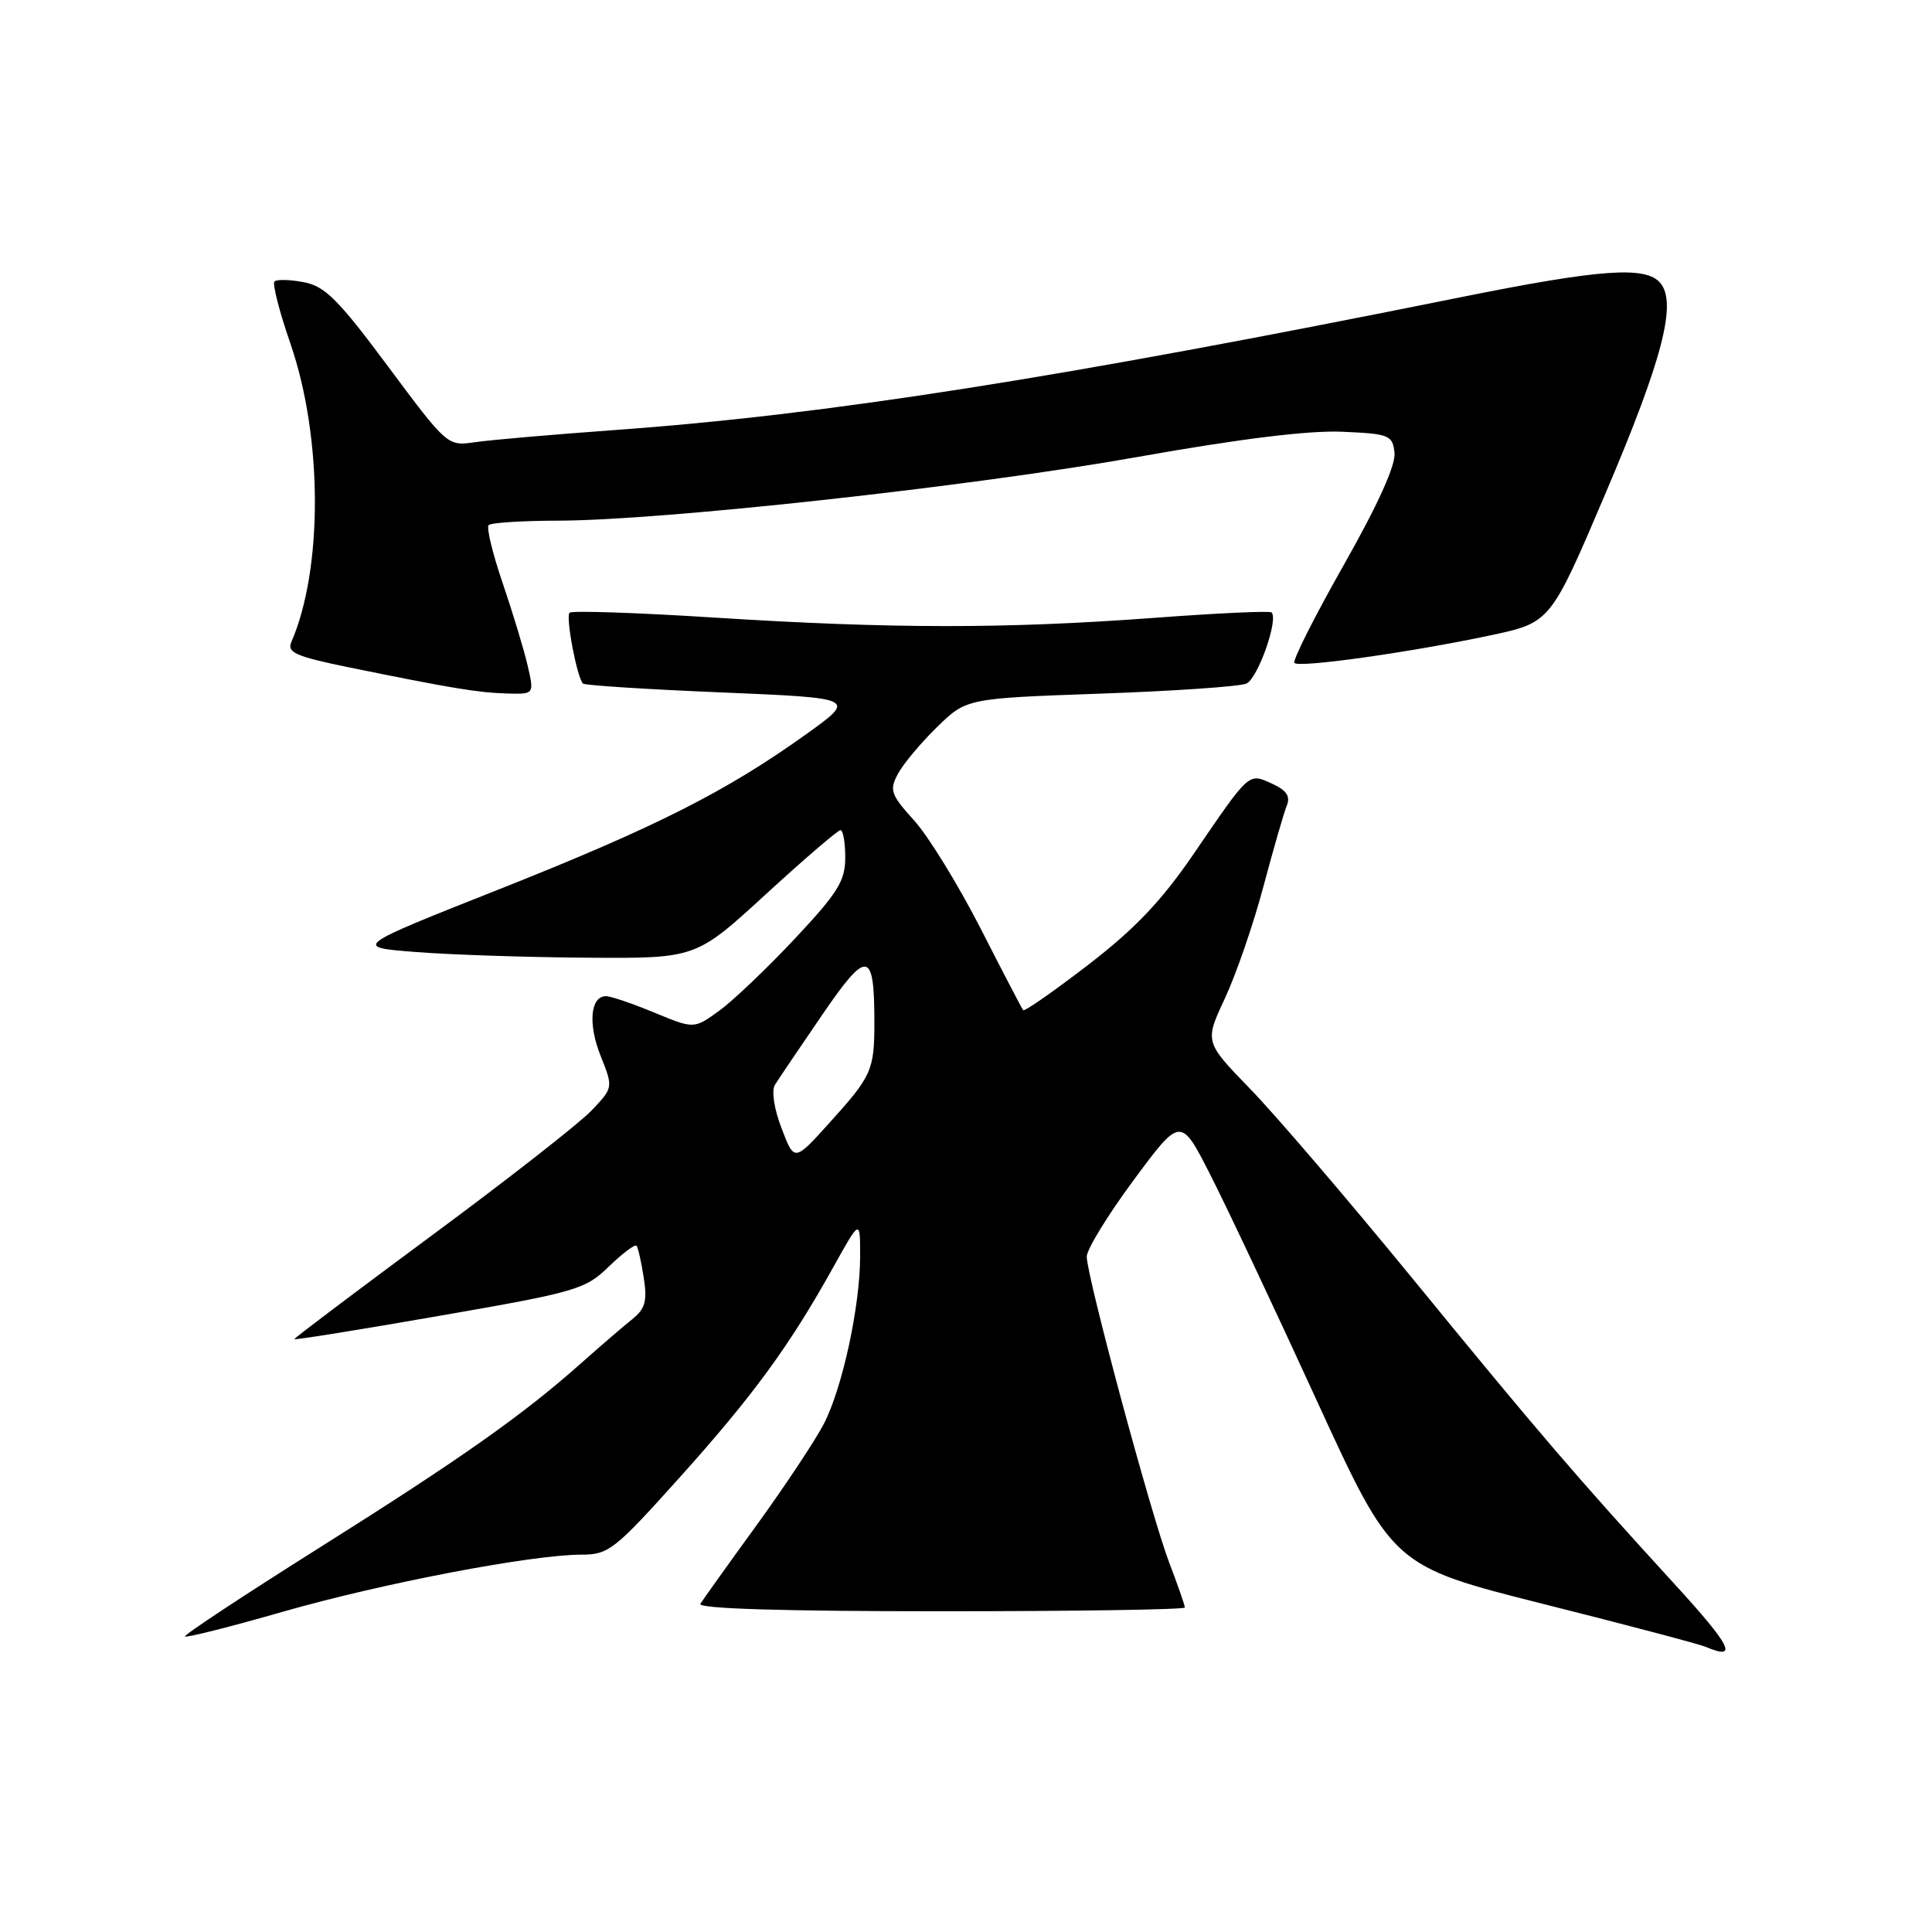 <?xml version="1.0" encoding="UTF-8" standalone="no"?>
<!DOCTYPE svg PUBLIC "-//W3C//DTD SVG 1.1//EN" "http://www.w3.org/Graphics/SVG/1.1/DTD/svg11.dtd" >
<svg xmlns="http://www.w3.org/2000/svg" xmlns:xlink="http://www.w3.org/1999/xlink" version="1.1" viewBox="0 0 256 256">
 <g >
 <path fill="currentColor"
d=" M 221.86 209.87 C 208.91 195.71 203.96 189.95 187.24 169.50 C 178.69 159.05 168.98 147.70 165.65 144.28 C 159.61 138.05 159.61 138.05 162.31 132.28 C 163.79 129.10 166.09 122.45 167.40 117.50 C 168.72 112.55 170.11 107.72 170.50 106.77 C 171.01 105.51 170.49 104.73 168.57 103.85 C 165.41 102.41 165.64 102.21 158.26 113.01 C 153.92 119.37 150.45 123.02 144.20 127.84 C 139.63 131.35 135.75 134.06 135.58 133.86 C 135.41 133.66 132.87 128.78 129.93 123.02 C 126.98 117.25 123.03 110.83 121.14 108.73 C 118.02 105.28 117.82 104.70 118.98 102.54 C 119.68 101.23 122.01 98.44 124.15 96.35 C 128.06 92.54 128.06 92.54 145.78 91.91 C 155.53 91.57 164.24 90.97 165.15 90.58 C 166.66 89.92 169.43 82.10 168.49 81.15 C 168.26 80.92 161.19 81.25 152.79 81.88 C 133.21 83.33 118.13 83.32 94.76 81.84 C 84.45 81.18 75.77 80.89 75.47 81.19 C 74.93 81.74 76.45 89.78 77.25 90.58 C 77.48 90.81 85.73 91.34 95.59 91.75 C 113.50 92.50 113.50 92.50 106.82 97.29 C 96.19 104.90 86.85 109.62 66.15 117.83 C 46.79 125.50 46.79 125.50 55.15 126.15 C 59.74 126.51 69.96 126.85 77.86 126.90 C 92.21 127.00 92.21 127.00 101.47 118.50 C 106.56 113.83 111.02 110.00 111.37 110.00 C 111.71 110.00 112.00 111.63 112.00 113.63 C 112.00 116.73 111.02 118.30 105.32 124.38 C 101.65 128.30 97.14 132.59 95.30 133.93 C 91.96 136.35 91.96 136.35 86.71 134.18 C 83.82 132.98 80.94 132.00 80.30 132.00 C 78.22 132.00 77.89 135.69 79.60 139.95 C 81.26 144.12 81.26 144.12 78.38 147.15 C 76.80 148.82 67.29 156.26 57.25 163.68 C 47.21 171.10 39.00 177.30 39.00 177.44 C 39.00 177.59 47.64 176.20 58.19 174.36 C 76.39 171.20 77.55 170.86 80.67 167.83 C 82.49 166.07 84.14 164.83 84.34 165.07 C 84.55 165.31 84.98 167.21 85.30 169.31 C 85.78 172.41 85.50 173.42 83.77 174.81 C 82.60 175.74 79.59 178.33 77.07 180.57 C 69.31 187.48 61.20 193.20 42.34 205.07 C 32.35 211.36 24.33 216.65 24.51 216.84 C 24.70 217.03 30.53 215.56 37.46 213.57 C 50.63 209.79 70.46 206.00 77.04 206.00 C 80.64 206.00 81.44 205.37 90.05 195.78 C 99.82 184.90 104.58 178.38 110.38 167.97 C 113.98 161.50 113.98 161.50 113.97 166.50 C 113.96 173.09 111.64 183.83 109.18 188.64 C 108.09 190.76 104.10 196.78 100.31 202.02 C 96.51 207.25 93.13 211.98 92.80 212.52 C 92.41 213.15 103.62 213.50 124.60 213.50 C 142.42 213.50 157.00 213.28 157.00 213.00 C 157.00 212.72 156.06 210.03 154.91 207.01 C 152.50 200.67 144.00 169.11 144.00 166.51 C 144.00 165.55 146.80 160.98 150.23 156.35 C 156.45 147.95 156.45 147.95 160.40 155.72 C 162.58 160.00 168.90 173.40 174.44 185.50 C 184.53 207.50 184.53 207.50 204.52 212.54 C 215.51 215.30 225.18 217.86 226.00 218.21 C 230.39 220.07 229.43 218.14 221.86 209.87 Z  M 69.93 88.25 C 69.46 86.19 67.97 81.27 66.63 77.33 C 65.28 73.39 64.43 69.90 64.75 69.58 C 65.07 69.26 69.20 69.00 73.92 68.99 C 87.71 68.97 128.80 64.46 150.85 60.53 C 164.29 58.14 173.46 57.01 177.85 57.21 C 184.11 57.48 184.52 57.65 184.78 60.00 C 184.96 61.62 182.58 66.88 178.03 74.91 C 174.16 81.74 171.23 87.56 171.52 87.85 C 172.18 88.51 186.94 86.43 197.47 84.19 C 205.45 82.50 205.45 82.50 212.72 65.42 C 220.28 47.67 222.23 40.19 220.01 37.51 C 218.10 35.21 212.13 35.64 193.42 39.41 C 140.18 50.15 109.60 54.95 81.50 56.98 C 73.25 57.58 64.88 58.30 62.89 58.60 C 59.31 59.12 59.24 59.07 51.43 48.57 C 44.83 39.69 43.05 37.91 40.24 37.39 C 38.41 37.04 36.66 37.00 36.37 37.30 C 36.07 37.60 37.02 41.31 38.49 45.55 C 42.76 57.93 42.81 75.42 38.59 85.11 C 38.01 86.46 39.27 87.00 46.20 88.42 C 59.77 91.19 63.31 91.78 67.14 91.89 C 70.79 92.00 70.79 92.00 69.93 88.25 Z  M 103.56 149.50 C 102.57 146.93 102.21 144.52 102.68 143.75 C 103.13 143.02 105.94 138.87 108.92 134.51 C 114.93 125.72 115.86 125.85 115.86 135.50 C 115.86 141.81 115.51 142.59 109.87 148.82 C 105.25 153.94 105.25 153.94 103.56 149.50 Z "/>
</g>
</svg>